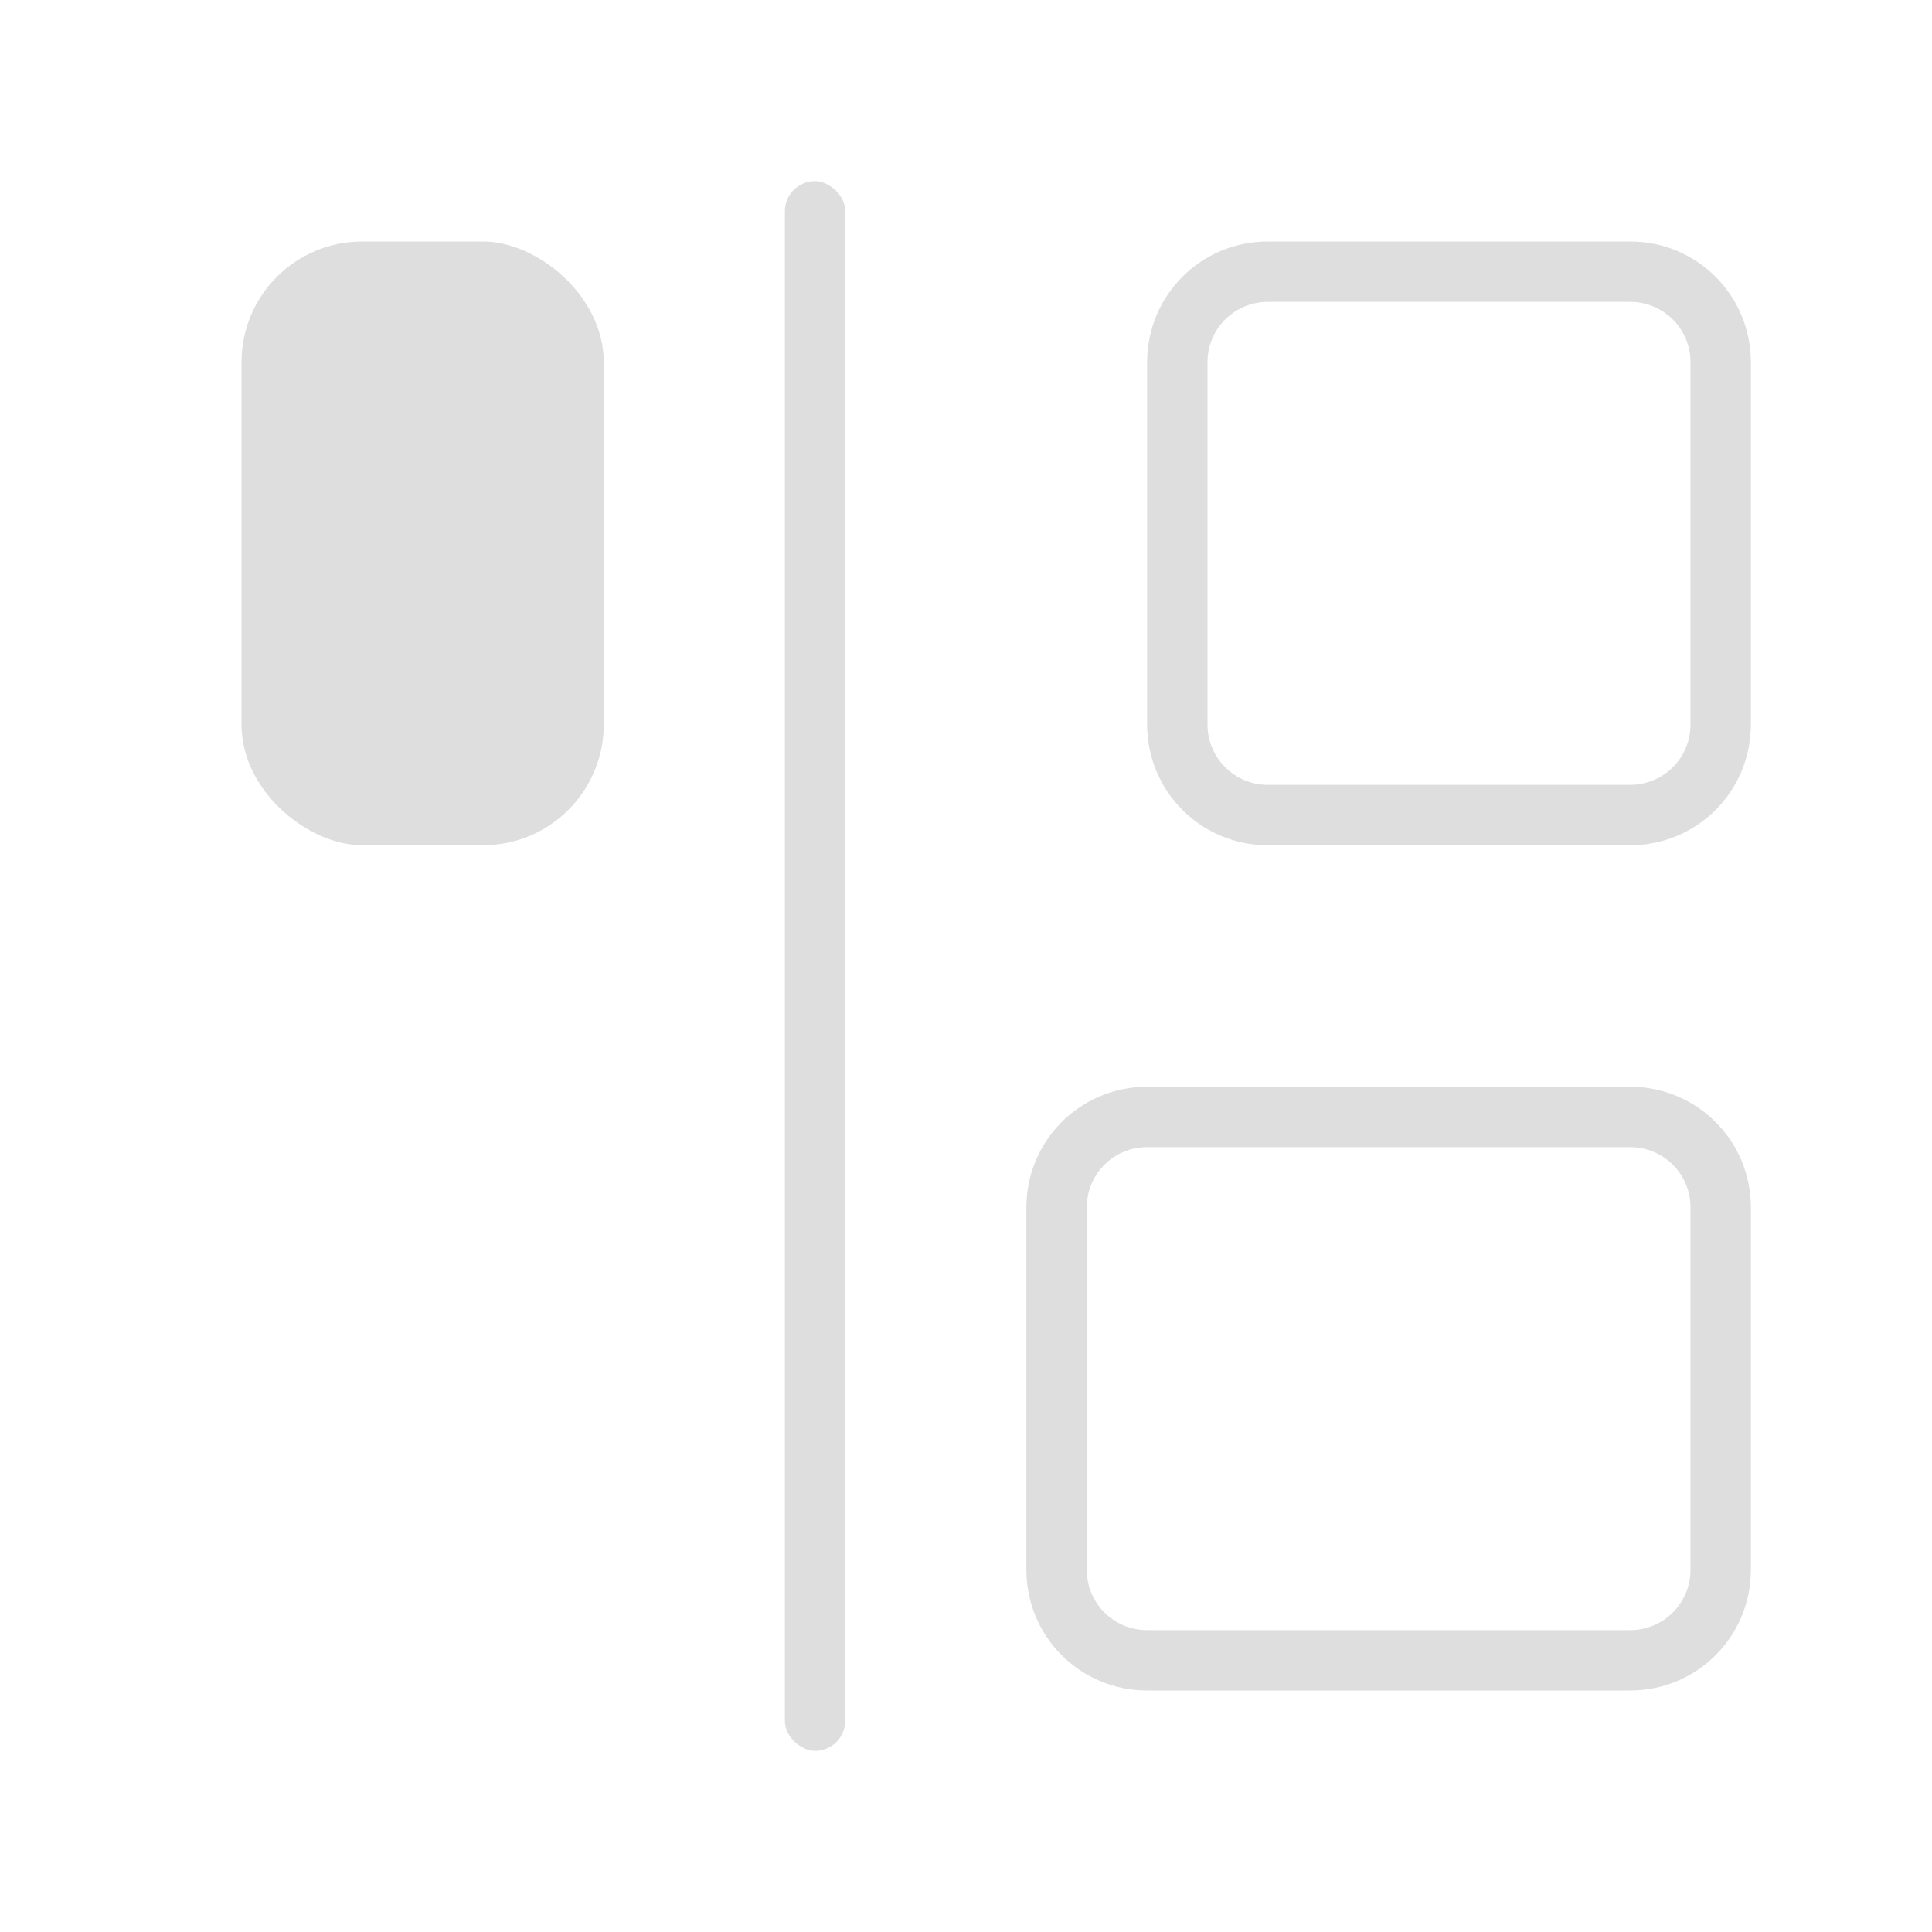 <?xml version="1.0" encoding="UTF-8"?>
<svg version="1.1" viewBox="0 0 32 32" xmlns="http://www.w3.org/2000/svg">
 <defs>
  <style id="current-color-scheme" type="text/css">.ColorScheme-Text {
        color:#dedede;
      }</style>
 </defs>
 <path class="ColorScheme-Text" d="m29 26c0 1.108-0.892 2-2 2h-8c-1.108 0-2-0.892-2-2v-6c0-1.108 0.892-2 2-2h8c1.108 0 2 0.892 2 2zm-1 0v-6c0-0.554-0.446-1-1-1h-8c-0.554 0-1 0.446-1 1v6c0 0.554 0.446 1 1 1h8c0.554 0 1-0.446 1-1z" fill="currentColor"/>
 <path class="ColorScheme-Text" d="m29 12c0 1.108-0.892 2-2 2h-6c-1.108 0-2-0.892-2-2v-6c0-1.108 0.892-2 2-2h6c1.108 0 2 0.892 2 2zm-1 0v-6c0-0.554-0.446-1-1-1h-6c-0.554 0-1 0.446-1 1v6c0 0.554 0.446 1 1 1h6c0.554 0 1-0.446 1-1z" fill="currentColor"/>
 <rect class="ColorScheme-Text" transform="matrix(0,-1,-1,0,0,0)" x="-29" y="-14" width="26" height="1" rx=".5" ry=".5" fill="currentColor"/>
 <rect class="ColorScheme-Text" transform="matrix(0,-1,-1,0,0,0)" x="-14" y="-10" width="10" height="6" rx="2" ry="2" fill="currentColor"/>
</svg>
